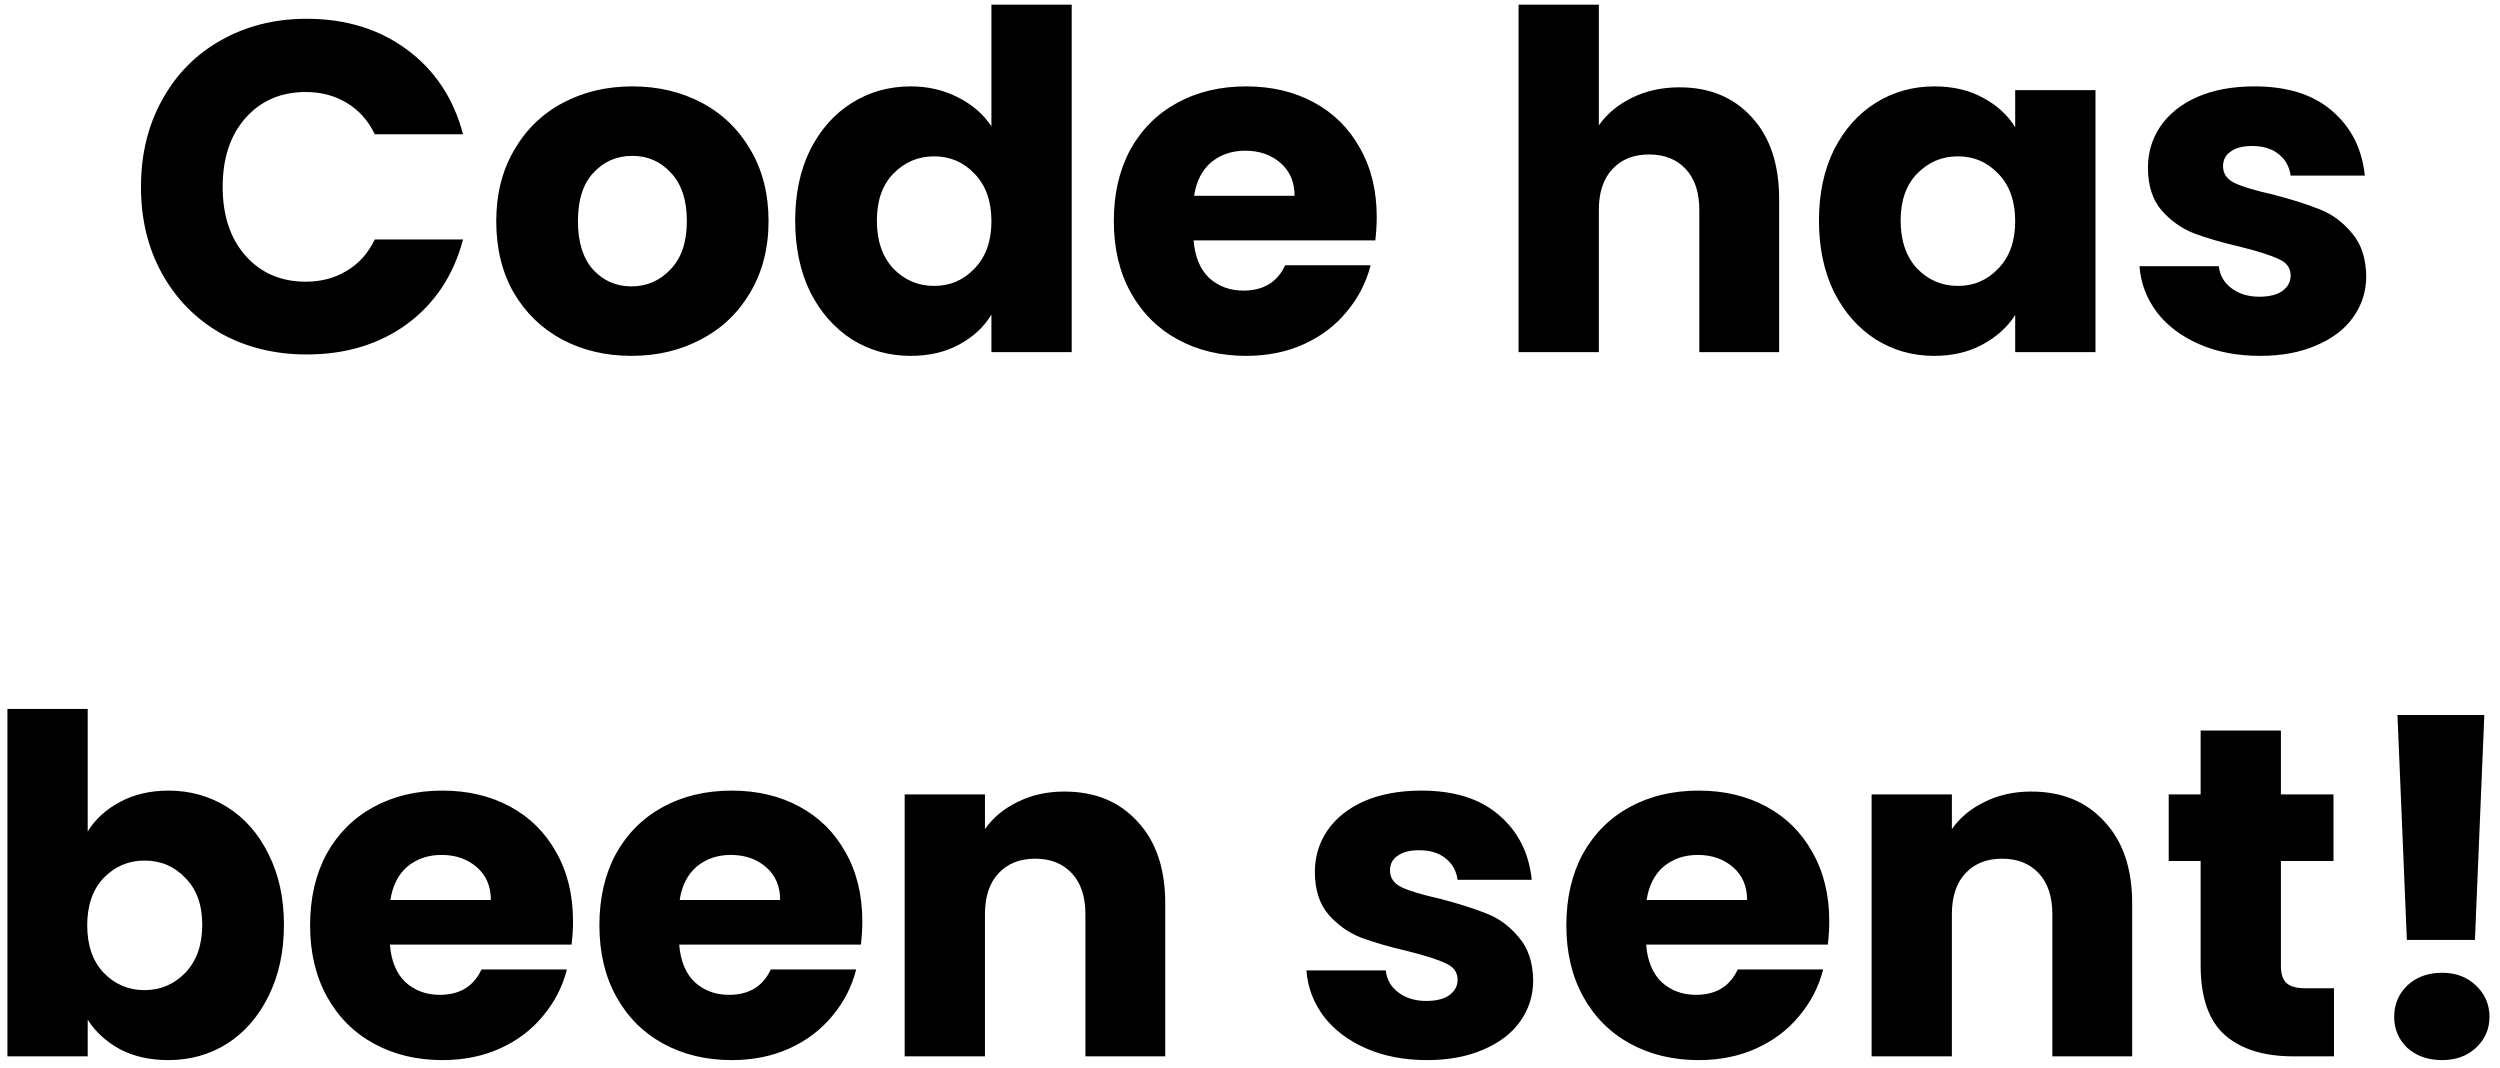<svg width="213" height="91" viewBox="0 0 213 91" fill="none" xmlns="http://www.w3.org/2000/svg">
<path d="M12.011 15.92C12.011 13.147 12.611 10.68 13.811 8.52C15.011 6.333 16.678 4.64 18.811 3.44C20.971 2.213 23.411 1.6 26.131 1.6C29.465 1.6 32.318 2.48 34.691 4.24C37.065 6 38.651 8.4 39.451 11.44H31.931C31.371 10.267 30.571 9.373 29.531 8.76C28.518 8.147 27.358 7.84 26.051 7.84C23.945 7.84 22.238 8.573 20.931 10.04C19.625 11.507 18.971 13.467 18.971 15.92C18.971 18.373 19.625 20.333 20.931 21.8C22.238 23.267 23.945 24 26.051 24C27.358 24 28.518 23.693 29.531 23.08C30.571 22.467 31.371 21.573 31.931 20.4H39.451C38.651 23.44 37.065 25.84 34.691 27.6C32.318 29.333 29.465 30.2 26.131 30.2C23.411 30.2 20.971 29.6 18.811 28.4C16.678 27.173 15.011 25.48 13.811 23.32C12.611 21.16 12.011 18.693 12.011 15.92ZM53.8 30.32C51.614 30.32 49.64 29.853 47.88 28.92C46.147 27.987 44.773 26.653 43.76 24.92C42.773 23.187 42.28 21.16 42.28 18.84C42.28 16.547 42.787 14.533 43.8 12.8C44.813 11.04 46.2 9.693 47.96 8.76C49.72 7.827 51.694 7.36 53.88 7.36C56.067 7.36 58.04 7.827 59.8 8.76C61.56 9.693 62.947 11.04 63.96 12.8C64.974 14.533 65.48 16.547 65.48 18.84C65.48 21.133 64.96 23.16 63.92 24.92C62.907 26.653 61.507 27.987 59.72 28.92C57.96 29.853 55.987 30.32 53.8 30.32ZM53.8 24.4C55.107 24.4 56.214 23.92 57.12 22.96C58.053 22 58.52 20.627 58.52 18.84C58.52 17.053 58.067 15.68 57.16 14.72C56.28 13.76 55.187 13.28 53.88 13.28C52.547 13.28 51.44 13.76 50.56 14.72C49.68 15.653 49.24 17.027 49.24 18.84C49.24 20.627 49.667 22 50.52 22.96C51.4 23.92 52.493 24.4 53.8 24.4ZM67.749 18.8C67.749 16.507 68.176 14.493 69.029 12.76C69.909 11.027 71.096 9.693 72.589 8.76C74.082 7.827 75.749 7.36 77.589 7.36C79.056 7.36 80.389 7.667 81.589 8.28C82.816 8.893 83.776 9.72 84.469 10.76V0.4H91.309V30H84.469V26.8C83.829 27.867 82.909 28.72 81.709 29.36C80.536 30 79.162 30.32 77.589 30.32C75.749 30.32 74.082 29.853 72.589 28.92C71.096 27.96 69.909 26.613 69.029 24.88C68.176 23.12 67.749 21.093 67.749 18.8ZM84.469 18.84C84.469 17.133 83.989 15.787 83.029 14.8C82.096 13.813 80.949 13.32 79.589 13.32C78.229 13.32 77.069 13.813 76.109 14.8C75.176 15.76 74.709 17.093 74.709 18.8C74.709 20.507 75.176 21.867 76.109 22.88C77.069 23.867 78.229 24.36 79.589 24.36C80.949 24.36 82.096 23.867 83.029 22.88C83.989 21.893 84.469 20.547 84.469 18.84ZM117.297 18.48C117.297 19.12 117.257 19.787 117.177 20.48H101.697C101.804 21.867 102.244 22.933 103.017 23.68C103.817 24.4 104.791 24.76 105.937 24.76C107.644 24.76 108.831 24.04 109.497 22.6H116.777C116.404 24.067 115.724 25.387 114.737 26.56C113.777 27.733 112.564 28.653 111.097 29.32C109.631 29.987 107.991 30.32 106.177 30.32C103.991 30.32 102.044 29.853 100.337 28.92C98.631 27.987 97.297 26.653 96.337 24.92C95.377 23.187 94.897 21.16 94.897 18.84C94.897 16.52 95.364 14.493 96.297 12.76C97.257 11.027 98.591 9.693 100.297 8.76C102.004 7.827 103.964 7.36 106.177 7.36C108.337 7.36 110.257 7.813 111.937 8.72C113.617 9.627 114.924 10.92 115.857 12.6C116.817 14.28 117.297 16.24 117.297 18.48ZM110.297 16.68C110.297 15.507 109.897 14.573 109.097 13.88C108.297 13.187 107.297 12.84 106.097 12.84C104.951 12.84 103.977 13.173 103.177 13.84C102.404 14.507 101.924 15.453 101.737 16.68H110.297ZM143.102 7.44C145.662 7.44 147.716 8.293 149.262 10C150.809 11.68 151.582 14 151.582 16.96V30H144.782V17.88C144.782 16.387 144.396 15.227 143.622 14.4C142.849 13.573 141.809 13.16 140.502 13.16C139.196 13.16 138.156 13.573 137.382 14.4C136.609 15.227 136.222 16.387 136.222 17.88V30H129.382V0.4H136.222V10.68C136.916 9.693 137.862 8.907 139.062 8.32C140.262 7.733 141.609 7.44 143.102 7.44ZM154.975 18.8C154.975 16.507 155.402 14.493 156.255 12.76C157.135 11.027 158.322 9.693 159.815 8.76C161.309 7.827 162.975 7.36 164.815 7.36C166.389 7.36 167.762 7.68 168.935 8.32C170.135 8.96 171.055 9.8 171.695 10.84V7.68H178.535V30H171.695V26.84C171.029 27.88 170.095 28.72 168.895 29.36C167.722 30 166.349 30.32 164.775 30.32C162.962 30.32 161.309 29.853 159.815 28.92C158.322 27.96 157.135 26.613 156.255 24.88C155.402 23.12 154.975 21.093 154.975 18.8ZM171.695 18.84C171.695 17.133 171.215 15.787 170.255 14.8C169.322 13.813 168.175 13.32 166.815 13.32C165.455 13.32 164.295 13.813 163.335 14.8C162.402 15.76 161.935 17.093 161.935 18.8C161.935 20.507 162.402 21.867 163.335 22.88C164.295 23.867 165.455 24.36 166.815 24.36C168.175 24.36 169.322 23.867 170.255 22.88C171.215 21.893 171.695 20.547 171.695 18.84ZM192.564 30.32C190.617 30.32 188.884 29.987 187.364 29.32C185.844 28.653 184.644 27.747 183.764 26.6C182.884 25.427 182.391 24.12 182.284 22.68H189.044C189.124 23.453 189.484 24.08 190.124 24.56C190.764 25.04 191.551 25.28 192.484 25.28C193.337 25.28 193.991 25.12 194.444 24.8C194.924 24.453 195.164 24.013 195.164 23.48C195.164 22.84 194.831 22.373 194.164 22.08C193.497 21.76 192.417 21.413 190.924 21.04C189.324 20.667 187.991 20.28 186.924 19.88C185.857 19.453 184.937 18.8 184.164 17.92C183.391 17.013 183.004 15.8 183.004 14.28C183.004 13 183.351 11.84 184.044 10.8C184.764 9.733 185.804 8.893 187.164 8.28C188.551 7.667 190.191 7.36 192.084 7.36C194.884 7.36 197.084 8.053 198.684 9.44C200.311 10.827 201.244 12.667 201.484 14.96H195.164C195.057 14.187 194.711 13.573 194.124 13.12C193.564 12.667 192.817 12.44 191.884 12.44C191.084 12.44 190.471 12.6 190.044 12.92C189.617 13.213 189.404 13.627 189.404 14.16C189.404 14.8 189.737 15.28 190.404 15.6C191.097 15.92 192.164 16.24 193.604 16.56C195.257 16.987 196.604 17.413 197.644 17.84C198.684 18.24 199.591 18.907 200.364 19.84C201.164 20.747 201.577 21.973 201.604 23.52C201.604 24.827 201.231 26 200.484 27.04C199.764 28.053 198.711 28.853 197.324 29.44C195.964 30.027 194.377 30.32 192.564 30.32ZM7.472 70.84C8.112 69.8 9.032 68.96 10.232 68.32C11.432 67.68 12.806 67.36 14.352 67.36C16.192 67.36 17.859 67.827 19.352 68.76C20.846 69.693 22.019 71.027 22.872 72.76C23.752 74.493 24.192 76.507 24.192 78.8C24.192 81.093 23.752 83.12 22.872 84.88C22.019 86.613 20.846 87.96 19.352 88.92C17.859 89.853 16.192 90.32 14.352 90.32C12.779 90.32 11.406 90.013 10.232 89.4C9.059 88.76 8.139 87.92 7.472 86.88V90H0.632V60.4H7.472V70.84ZM17.232 78.8C17.232 77.093 16.752 75.76 15.792 74.8C14.859 73.813 13.699 73.32 12.312 73.32C10.952 73.32 9.792 73.813 8.832 74.8C7.899 75.787 7.432 77.133 7.432 78.84C7.432 80.547 7.899 81.893 8.832 82.88C9.792 83.867 10.952 84.36 12.312 84.36C13.672 84.36 14.832 83.867 15.792 82.88C16.752 81.867 17.232 80.507 17.232 78.8ZM48.821 78.48C48.821 79.12 48.781 79.787 48.701 80.48H33.221C33.327 81.867 33.767 82.933 34.541 83.68C35.341 84.4 36.314 84.76 37.461 84.76C39.167 84.76 40.354 84.04 41.021 82.6H48.301C47.927 84.067 47.247 85.387 46.261 86.56C45.301 87.733 44.087 88.653 42.621 89.32C41.154 89.987 39.514 90.32 37.701 90.32C35.514 90.32 33.567 89.853 31.861 88.92C30.154 87.987 28.821 86.653 27.861 84.92C26.901 83.187 26.421 81.16 26.421 78.84C26.421 76.52 26.887 74.493 27.821 72.76C28.781 71.027 30.114 69.693 31.821 68.76C33.527 67.827 35.487 67.36 37.701 67.36C39.861 67.36 41.781 67.813 43.461 68.72C45.141 69.627 46.447 70.92 47.381 72.6C48.341 74.28 48.821 76.24 48.821 78.48ZM41.821 76.68C41.821 75.507 41.421 74.573 40.621 73.88C39.821 73.187 38.821 72.84 37.621 72.84C36.474 72.84 35.501 73.173 34.701 73.84C33.927 74.507 33.447 75.453 33.261 76.68H41.821ZM73.469 78.48C73.469 79.12 73.429 79.787 73.349 80.48H57.869C57.976 81.867 58.416 82.933 59.189 83.68C59.989 84.4 60.963 84.76 62.109 84.76C63.816 84.76 65.003 84.04 65.669 82.6H72.949C72.576 84.067 71.896 85.387 70.909 86.56C69.949 87.733 68.736 88.653 67.269 89.32C65.803 89.987 64.163 90.32 62.349 90.32C60.163 90.32 58.216 89.853 56.509 88.92C54.803 87.987 53.469 86.653 52.509 84.92C51.549 83.187 51.069 81.16 51.069 78.84C51.069 76.52 51.536 74.493 52.469 72.76C53.429 71.027 54.763 69.693 56.469 68.76C58.176 67.827 60.136 67.36 62.349 67.36C64.509 67.36 66.429 67.813 68.109 68.72C69.789 69.627 71.096 70.92 72.029 72.6C72.989 74.28 73.469 76.24 73.469 78.48ZM66.469 76.68C66.469 75.507 66.069 74.573 65.269 73.88C64.469 73.187 63.469 72.84 62.269 72.84C61.123 72.84 60.149 73.173 59.349 73.84C58.576 74.507 58.096 75.453 57.909 76.68H66.469ZM90.678 67.44C93.291 67.44 95.371 68.293 96.918 70C98.491 71.68 99.278 74 99.278 76.96V90H92.478V77.88C92.478 76.387 92.091 75.227 91.318 74.4C90.544 73.573 89.504 73.16 88.198 73.16C86.891 73.16 85.851 73.573 85.078 74.4C84.304 75.227 83.918 76.387 83.918 77.88V90H77.078V67.68H83.918V70.64C84.611 69.653 85.544 68.88 86.718 68.32C87.891 67.733 89.211 67.44 90.678 67.44ZM121.587 90.32C119.641 90.32 117.907 89.987 116.387 89.32C114.867 88.653 113.667 87.747 112.787 86.6C111.907 85.427 111.414 84.12 111.307 82.68H118.067C118.147 83.453 118.507 84.08 119.147 84.56C119.787 85.04 120.574 85.28 121.507 85.28C122.361 85.28 123.014 85.12 123.467 84.8C123.947 84.453 124.187 84.013 124.187 83.48C124.187 82.84 123.854 82.373 123.187 82.08C122.521 81.76 121.441 81.413 119.947 81.04C118.347 80.667 117.014 80.28 115.947 79.88C114.881 79.453 113.961 78.8 113.187 77.92C112.414 77.013 112.027 75.8 112.027 74.28C112.027 73 112.374 71.84 113.067 70.8C113.787 69.733 114.827 68.893 116.187 68.28C117.574 67.667 119.214 67.36 121.107 67.36C123.907 67.36 126.107 68.053 127.707 69.44C129.334 70.827 130.267 72.667 130.507 74.96H124.187C124.081 74.187 123.734 73.573 123.147 73.12C122.587 72.667 121.841 72.44 120.907 72.44C120.107 72.44 119.494 72.6 119.067 72.92C118.641 73.213 118.427 73.627 118.427 74.16C118.427 74.8 118.761 75.28 119.427 75.6C120.121 75.92 121.187 76.24 122.627 76.56C124.281 76.987 125.627 77.413 126.667 77.84C127.707 78.24 128.614 78.907 129.387 79.84C130.187 80.747 130.601 81.973 130.627 83.52C130.627 84.827 130.254 86 129.507 87.04C128.787 88.053 127.734 88.853 126.347 89.44C124.987 90.027 123.401 90.32 121.587 90.32ZM155.852 78.48C155.852 79.12 155.812 79.787 155.732 80.48H140.252C140.359 81.867 140.799 82.933 141.572 83.68C142.372 84.4 143.345 84.76 144.492 84.76C146.199 84.76 147.385 84.04 148.052 82.6H155.332C154.959 84.067 154.279 85.387 153.292 86.56C152.332 87.733 151.119 88.653 149.652 89.32C148.185 89.987 146.545 90.32 144.732 90.32C142.545 90.32 140.599 89.853 138.892 88.92C137.185 87.987 135.852 86.653 134.892 84.92C133.932 83.187 133.452 81.16 133.452 78.84C133.452 76.52 133.919 74.493 134.852 72.76C135.812 71.027 137.145 69.693 138.852 68.76C140.559 67.827 142.519 67.36 144.732 67.36C146.892 67.36 148.812 67.813 150.492 68.72C152.172 69.627 153.479 70.92 154.412 72.6C155.372 74.28 155.852 76.24 155.852 78.48ZM148.852 76.68C148.852 75.507 148.452 74.573 147.652 73.88C146.852 73.187 145.852 72.84 144.652 72.84C143.505 72.84 142.532 73.173 141.732 73.84C140.959 74.507 140.479 75.453 140.292 76.68H148.852ZM173.06 67.44C175.674 67.44 177.754 68.293 179.3 70C180.874 71.68 181.66 74 181.66 76.96V90H174.86V77.88C174.86 76.387 174.474 75.227 173.7 74.4C172.927 73.573 171.887 73.16 170.58 73.16C169.274 73.16 168.234 73.573 167.46 74.4C166.687 75.227 166.3 76.387 166.3 77.88V90H159.46V67.68H166.3V70.64C166.994 69.653 167.927 68.88 169.1 68.32C170.274 67.733 171.594 67.44 173.06 67.44ZM198.854 84.2V90H195.374C192.894 90 190.96 89.4 189.574 88.2C188.187 86.973 187.494 84.987 187.494 82.24V73.36H184.774V67.68H187.494V62.24H194.334V67.68H198.814V73.36H194.334V82.32C194.334 82.987 194.494 83.467 194.814 83.76C195.134 84.053 195.667 84.2 196.414 84.2H198.854ZM211.664 60.92L210.864 80.08H205.064L204.264 60.92H211.664ZM208.064 90.32C206.864 90.32 205.877 89.973 205.104 89.28C204.357 88.56 203.984 87.68 203.984 86.64C203.984 85.573 204.357 84.68 205.104 83.96C205.877 83.24 206.864 82.88 208.064 82.88C209.237 82.88 210.197 83.24 210.944 83.96C211.717 84.68 212.104 85.573 212.104 86.64C212.104 87.68 211.717 88.56 210.944 89.28C210.197 89.973 209.237 90.32 208.064 90.32Z" fill="black"/>
</svg>
